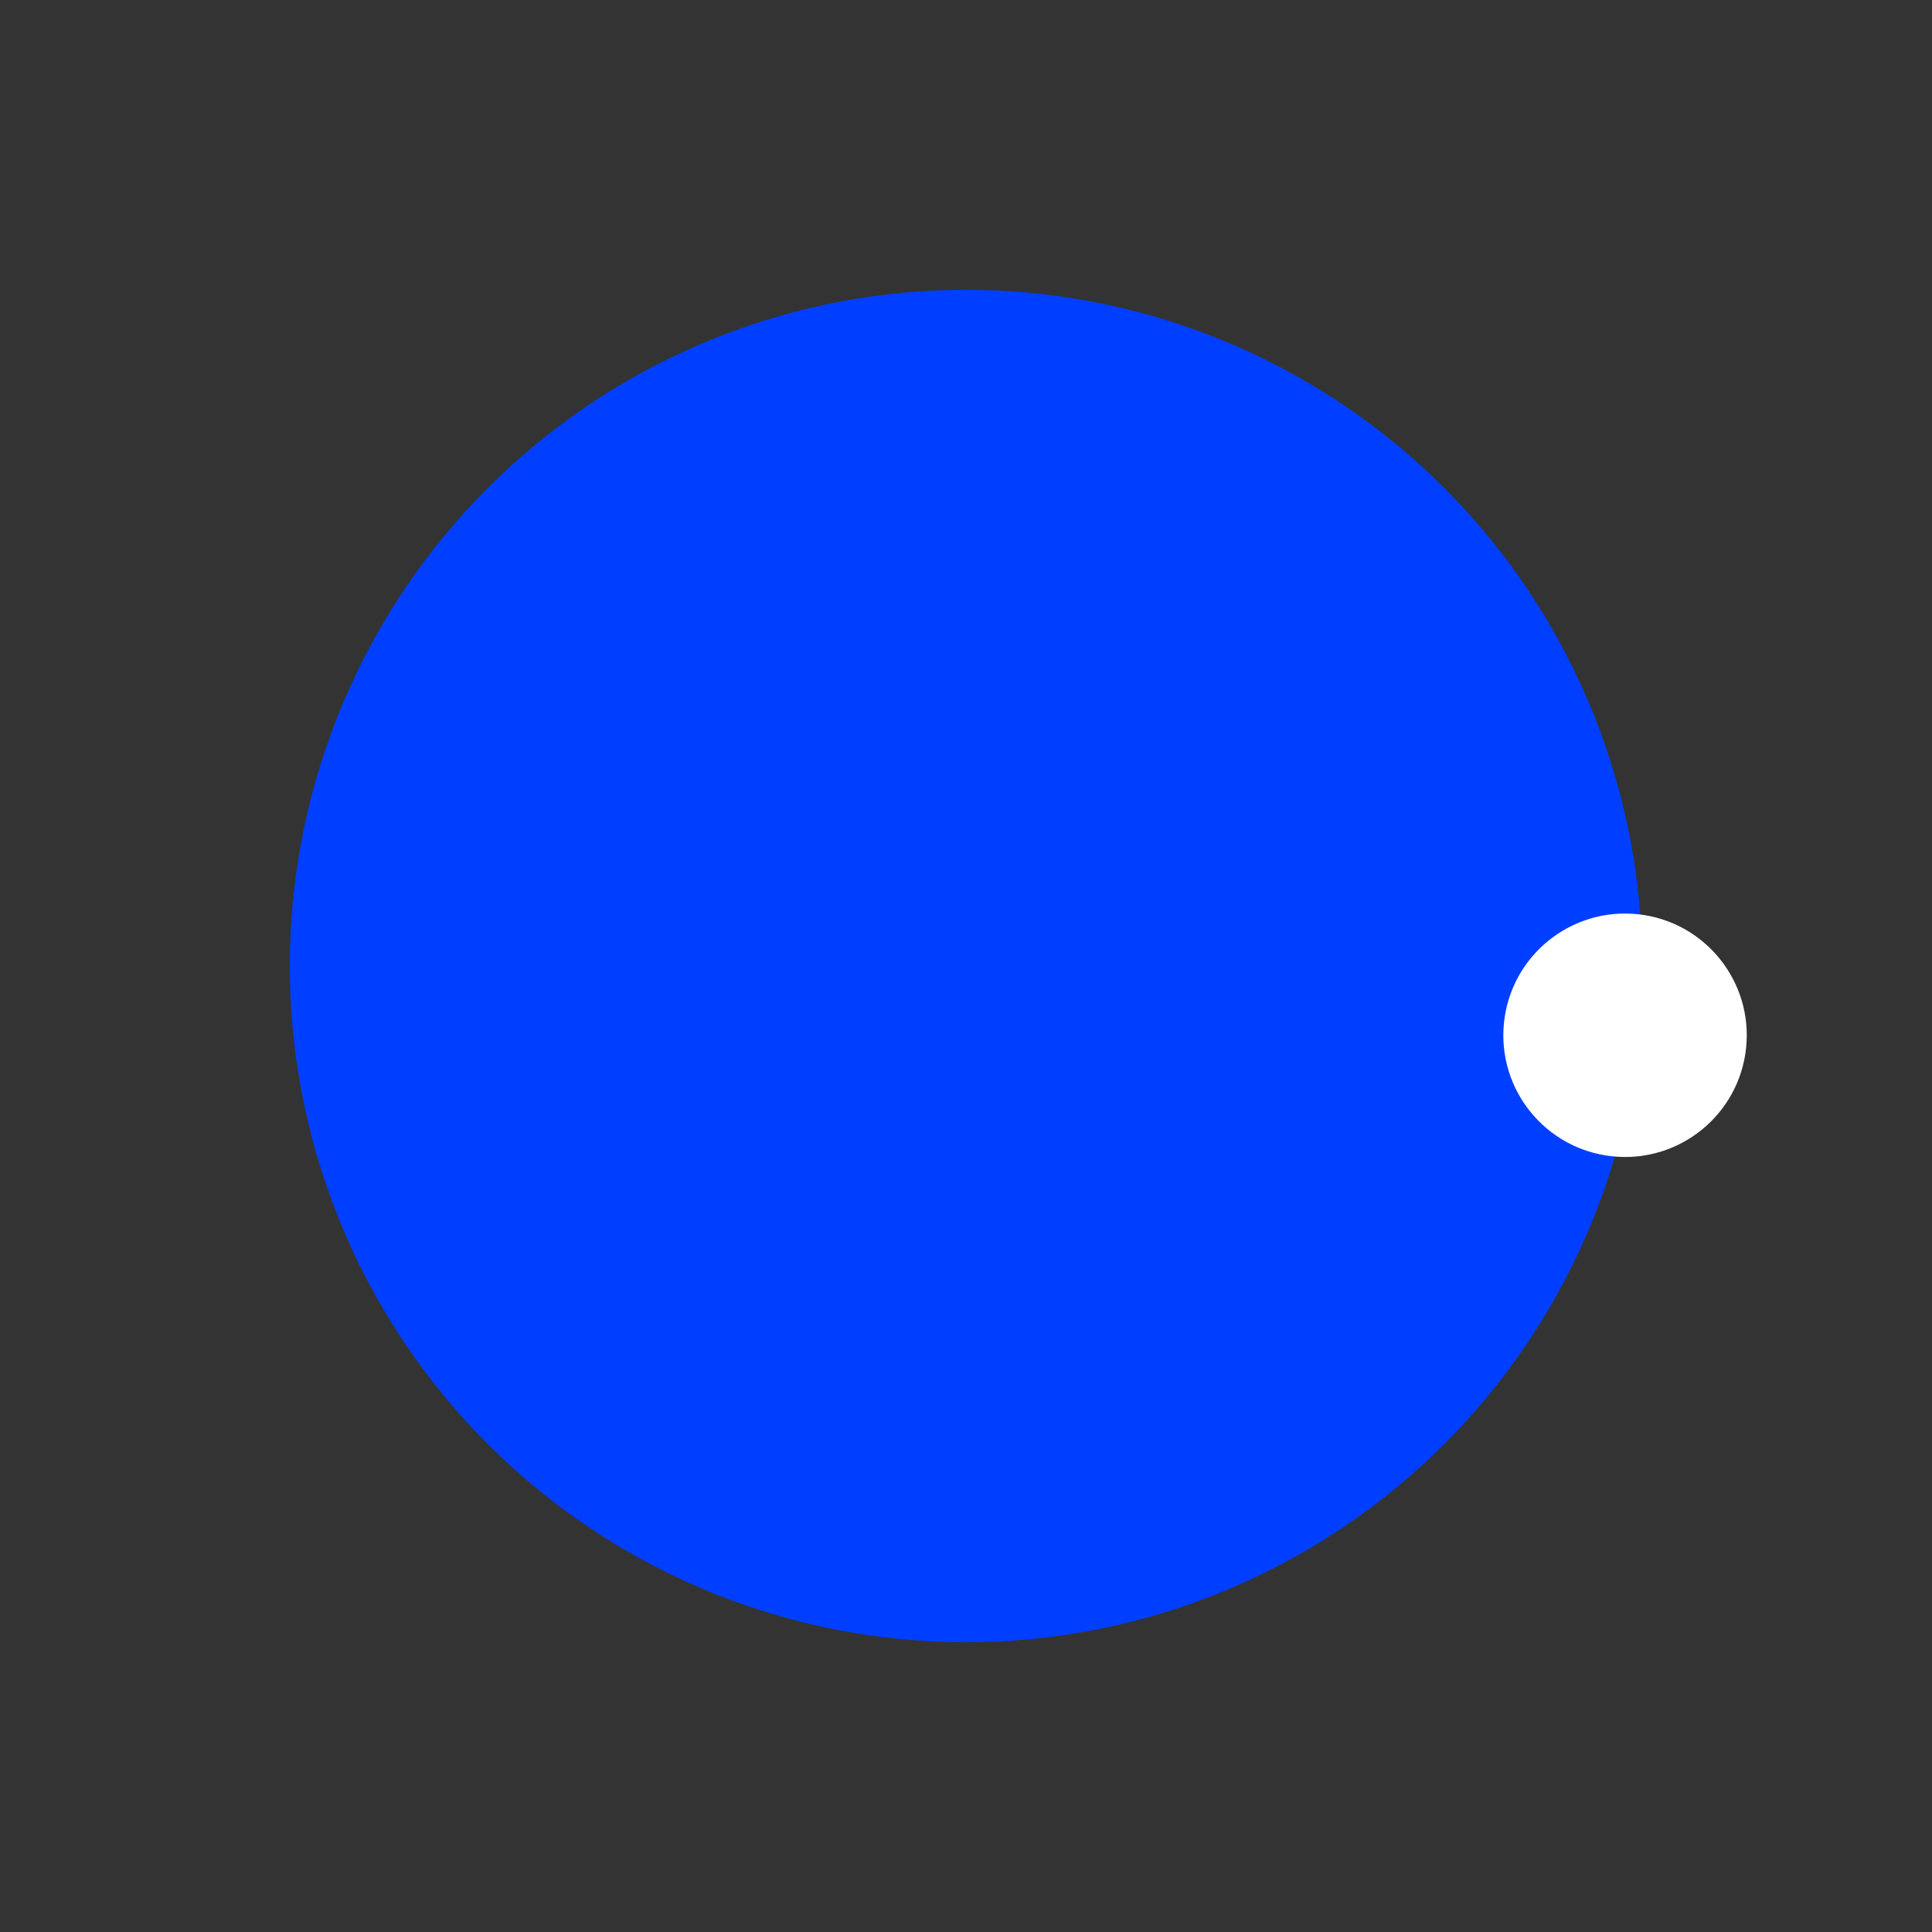 <svg width="200px"  height="200px"  xmlns="http://www.w3.org/2000/svg" viewBox="0 0 100 100" preserveAspectRatio="xMidYMid" class="lds-disk" style="background: none;">
    <rect x="0" y="0" width="100" height="100" fill="#333333" stroke="none"/>
    <g transform="translate(50,50)">
      <g ng-attr-transform="scale({{config.scale}})" transform="scale(0.7)">
        <circle cx="0" cy="0" r="50" ng-attr-fill="{{config.c1}}" fill="#003fff"></circle>
        <circle cx="0" ng-attr-cy="{{config.cy}}" ng-attr-r="{{config.r}}" ng-attr-fill="{{config.c2}}" cy="49" r="9" fill="#ffffff" transform="rotate(276)">
          <animateTransform attributeName="transform" type="rotate" calcMode="linear" values="0 0 0;360 0 0" keyTimes="0;1" dur="0.5s" begin="0s" repeatCount="indefinite"></animateTransform>
        </circle>
      </g>
    </g>
  </svg>
